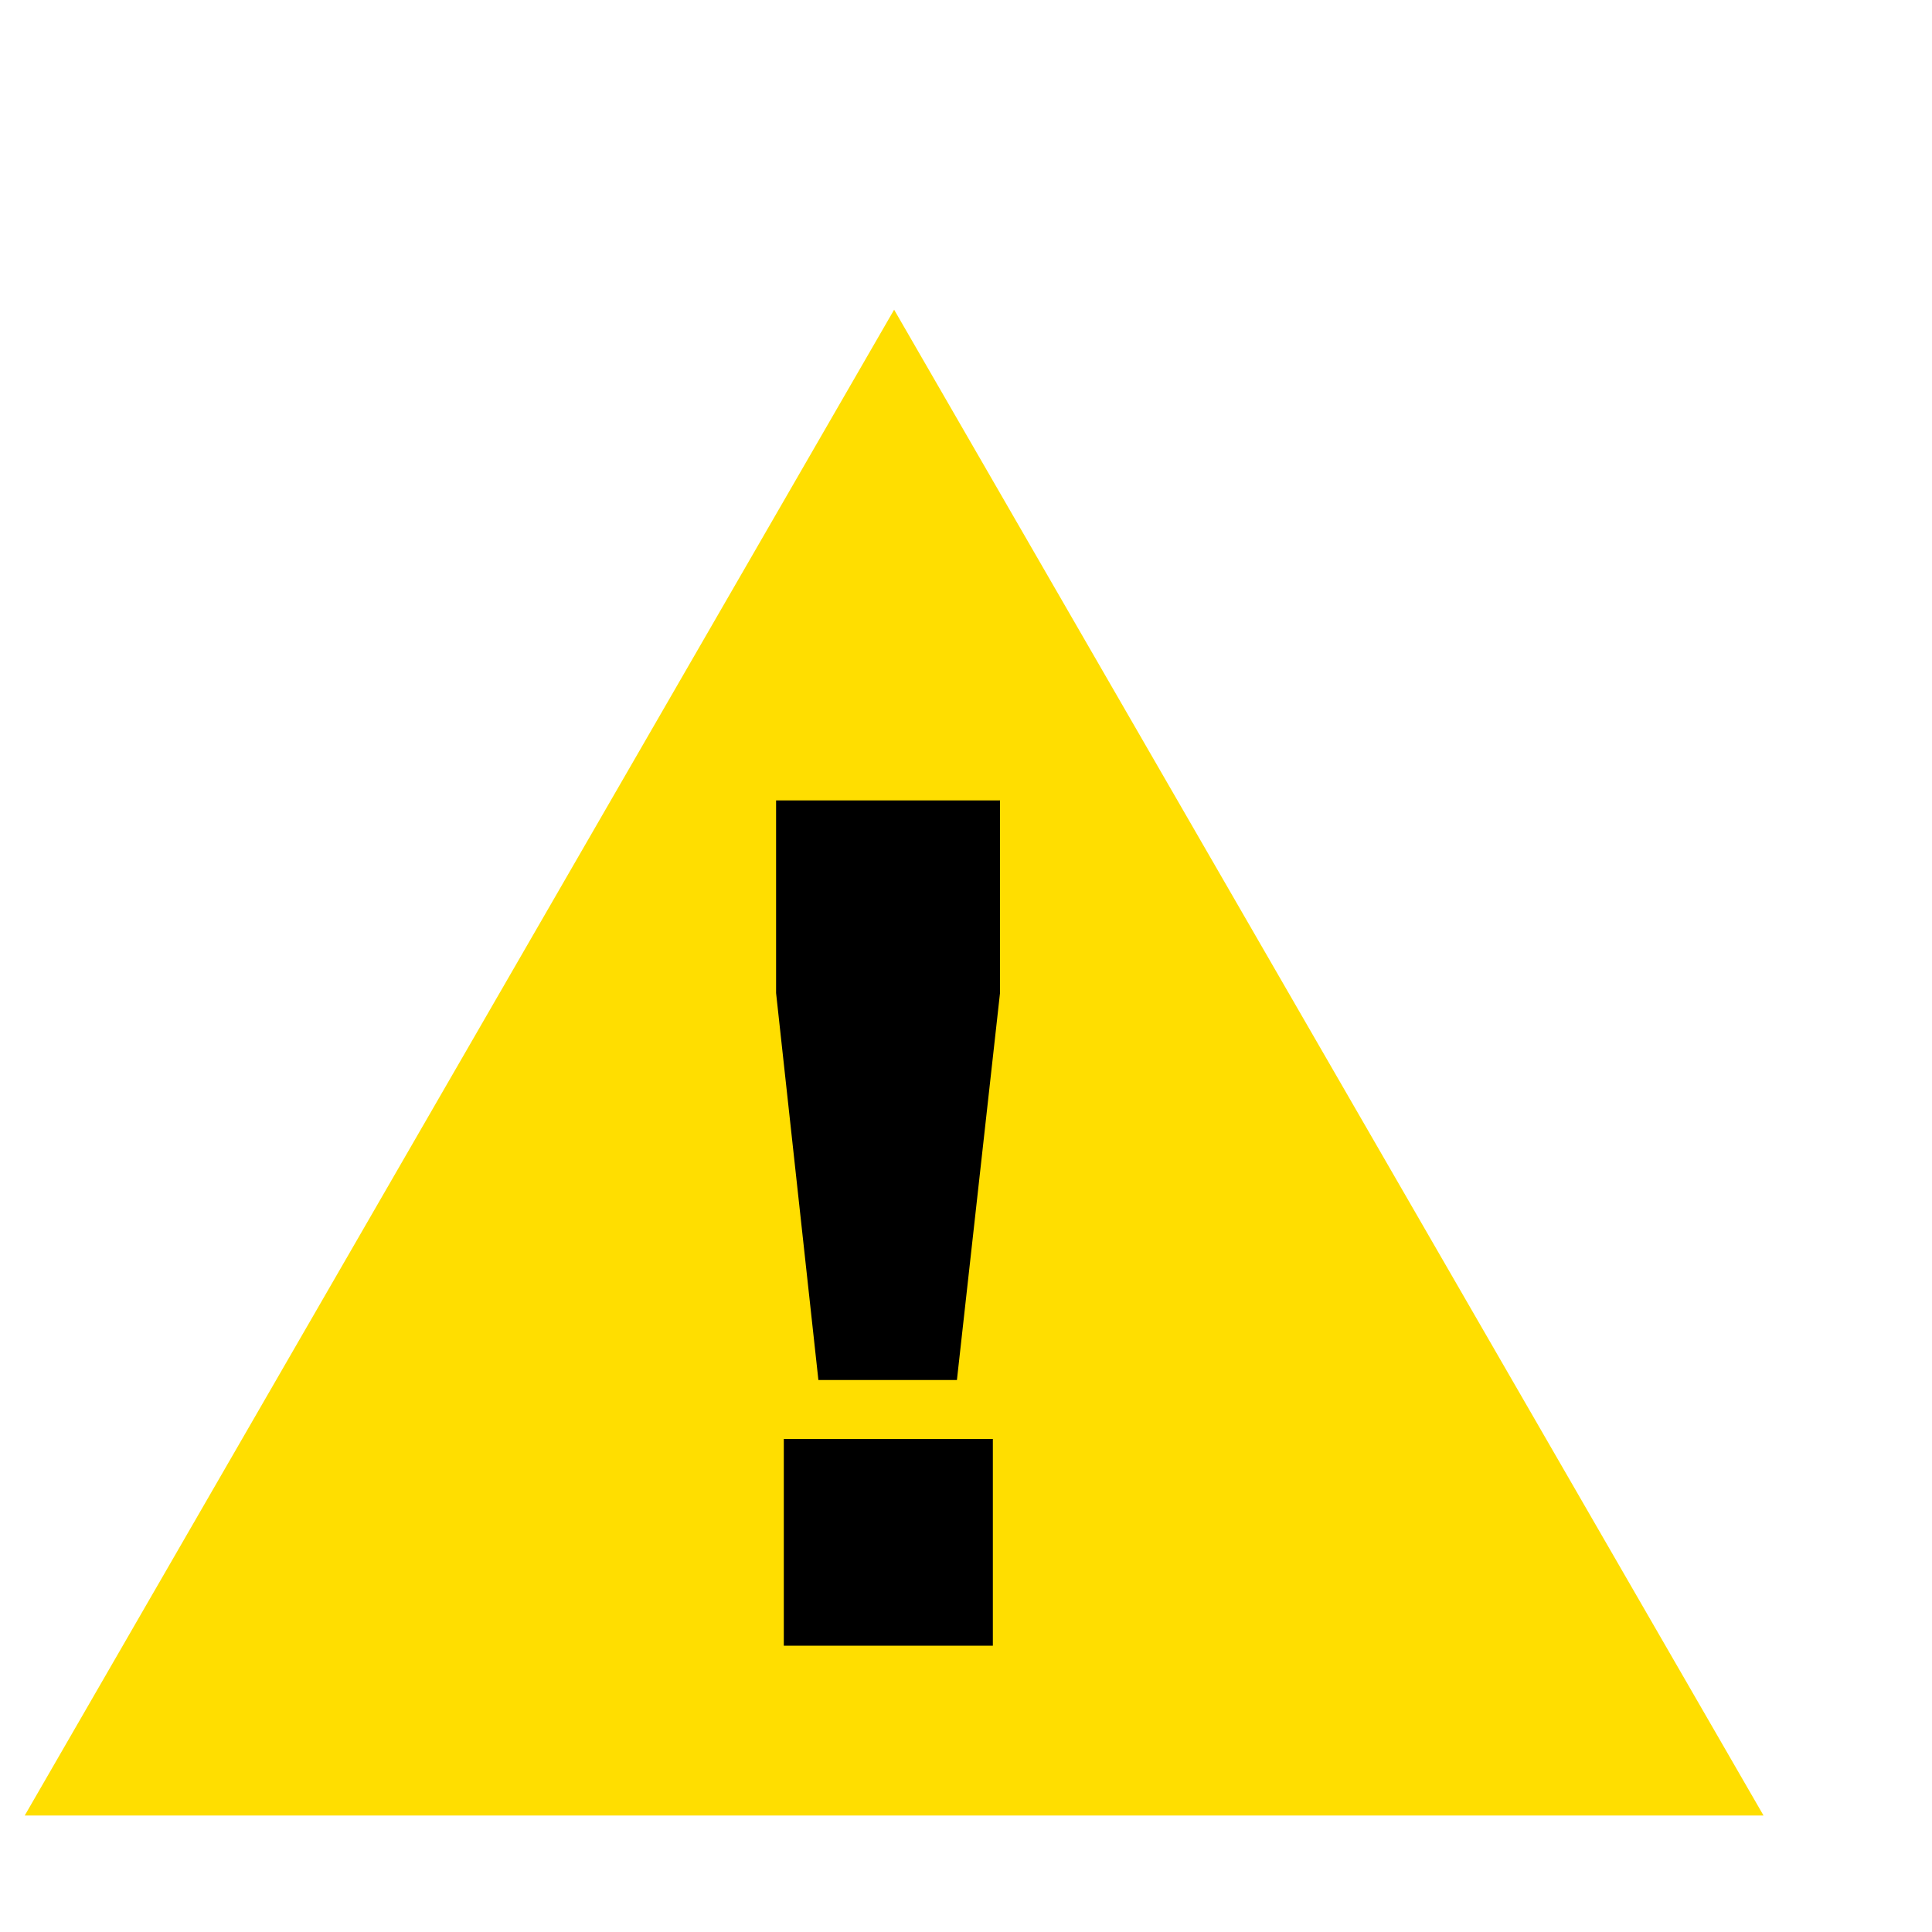 <?xml version="1.0" encoding="utf-8"?>
<!-- Generator: Adobe Illustrator 16.0.4, SVG Export Plug-In . SVG Version: 6.00 Build 0)  -->
<!DOCTYPE svg PUBLIC "-//W3C//DTD SVG 1.0//EN" "http://www.w3.org/TR/2001/REC-SVG-20010904/DTD/svg10.dtd">
<svg version="1.0" id="Ebene_1" xmlns="http://www.w3.org/2000/svg" xmlns:xlink="http://www.w3.org/1999/xlink" x="0px" y="0px"
	 width="100px" height="100px" viewBox="0 0 100 100" enable-background="new 0 0 100 100" xml:space="preserve">
<polygon fill="#FFDE00" points="46.28,16.03 91.28,93.97 1.28,93.97 "/>
<path d="M40.17,41.43h11.59v9.97l-2.23,20.03h-7.17L40.17,51.4V41.43z M40.57,74.48h10.82v10.7H40.57V74.48z"/>
</svg>
